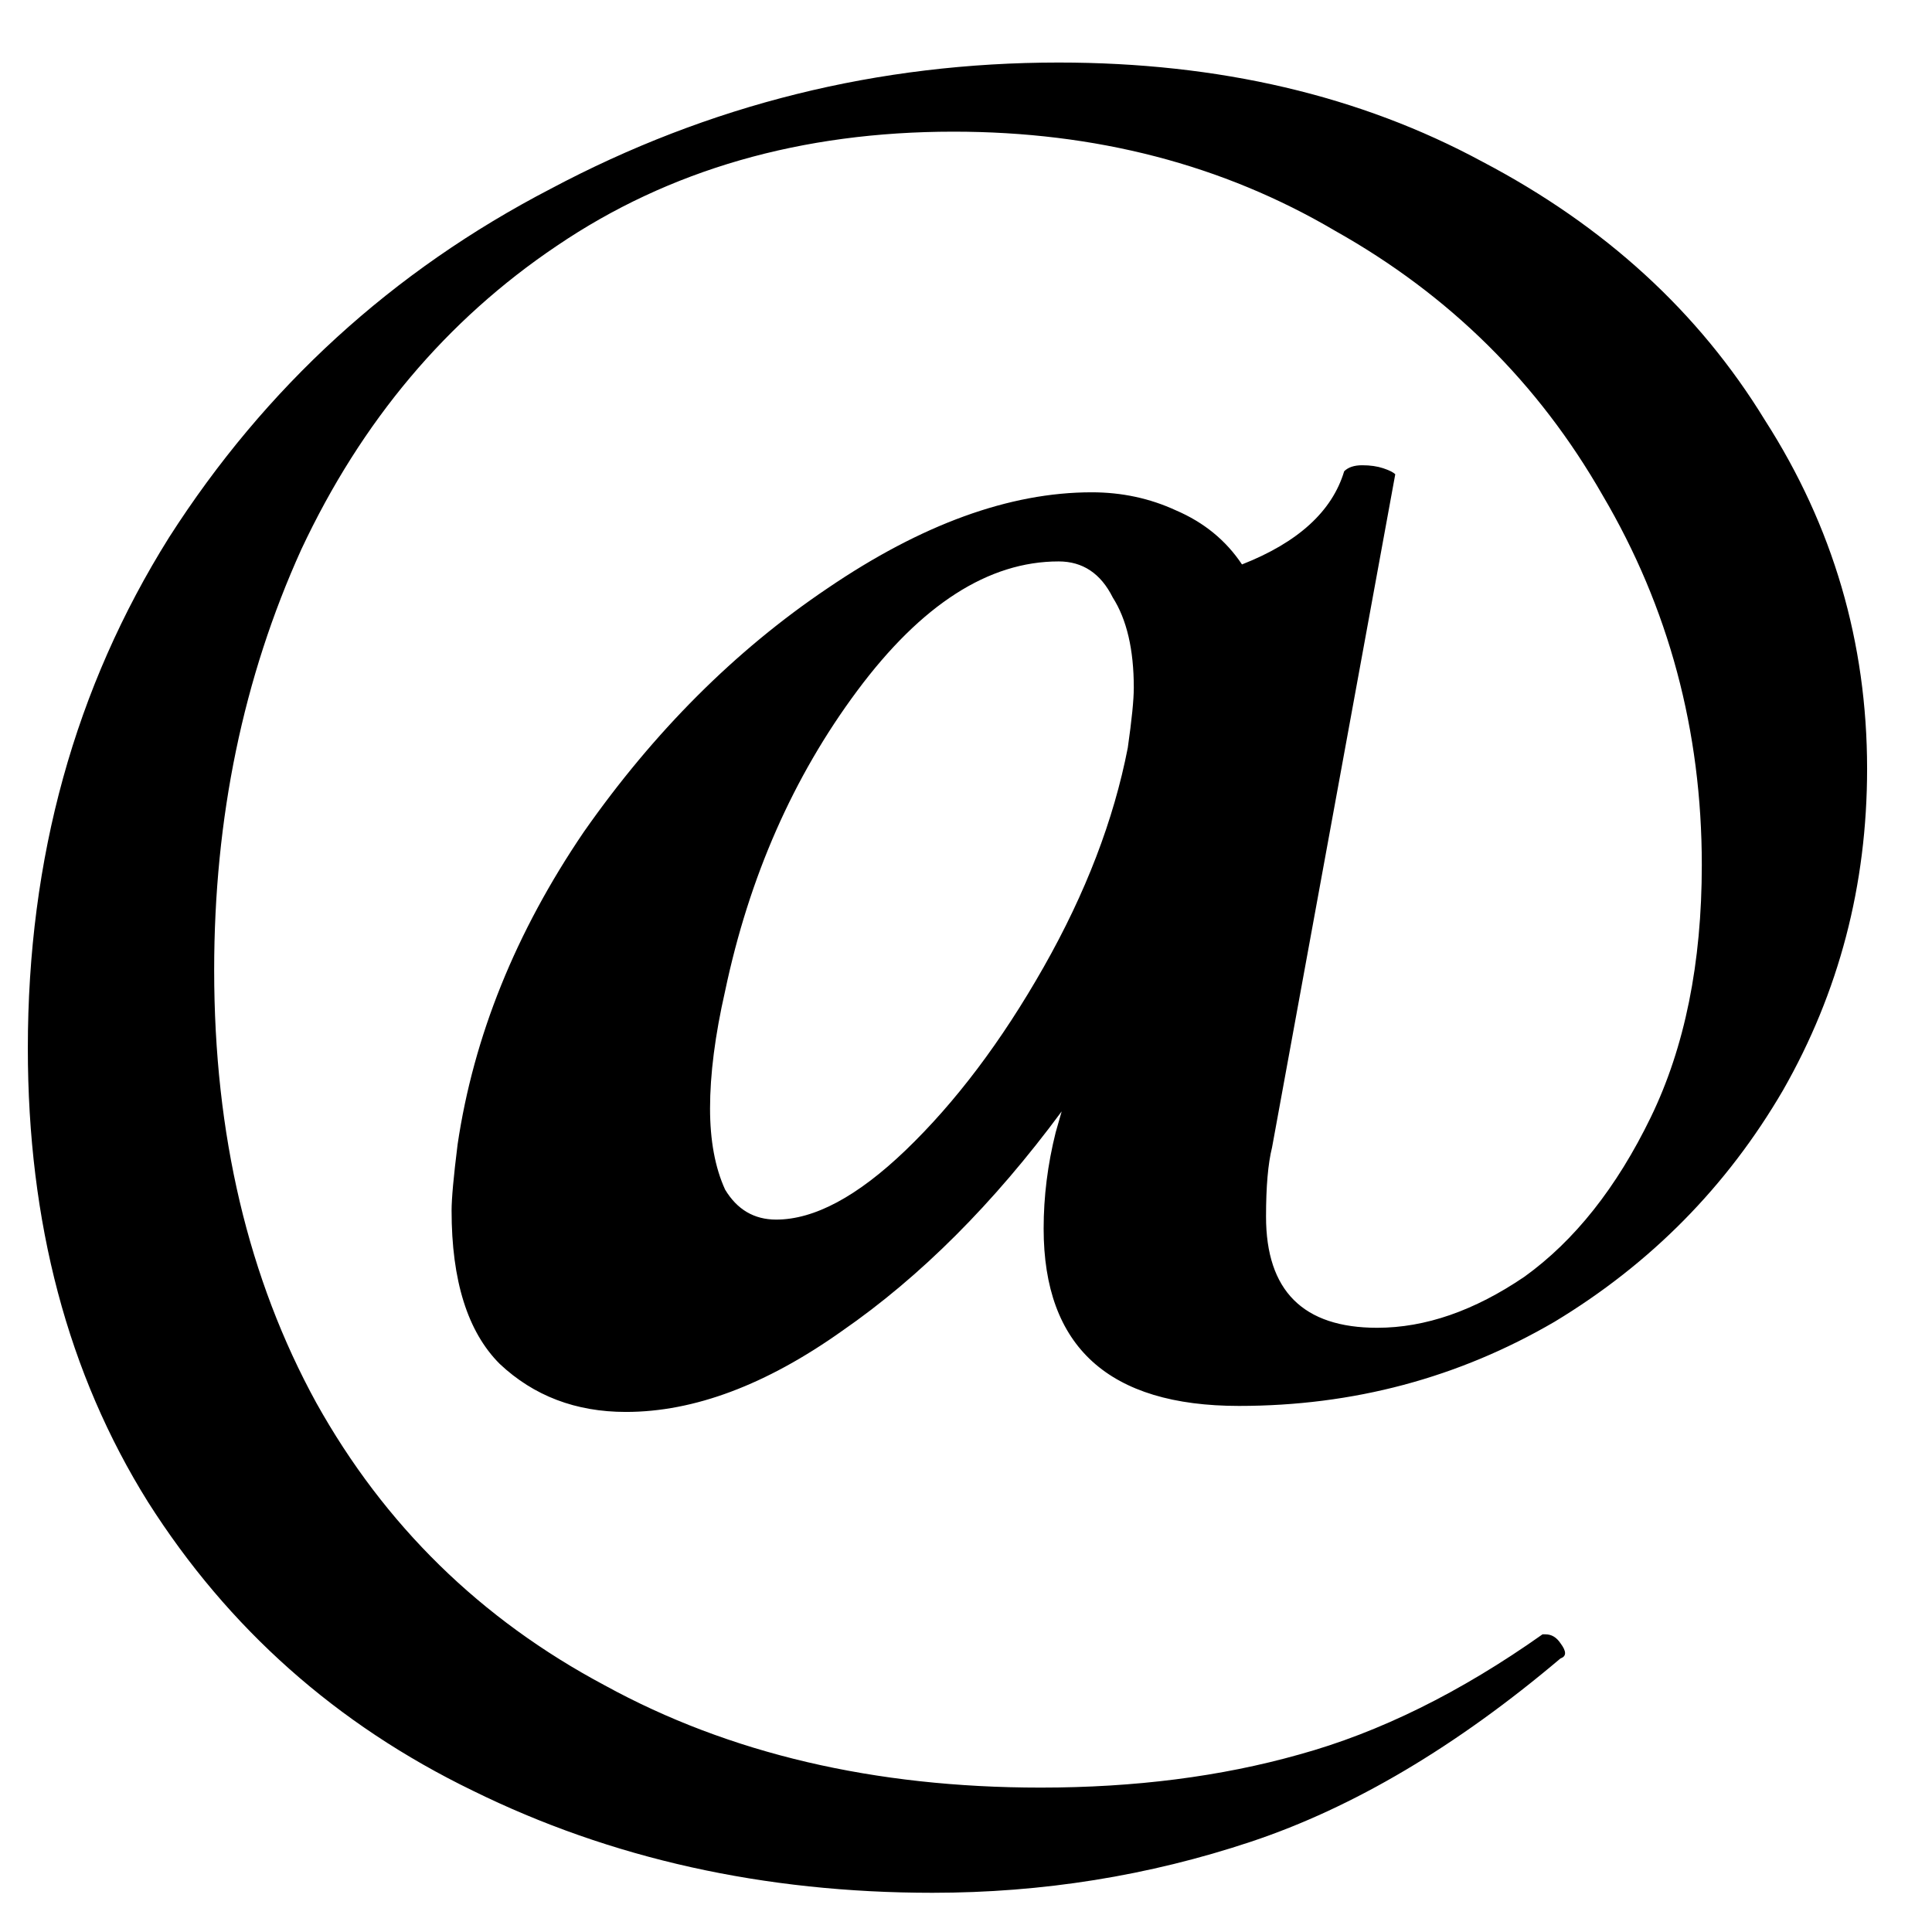 <svg width="27" height="27" viewBox="0 0 27 27" fill="none" xmlns="http://www.w3.org/2000/svg">
<path d="M17.315 19.648C15.495 19.648 14.585 18.822 14.585 17.17C14.585 16.722 14.641 16.274 14.753 15.826L14.837 15.532C13.885 16.82 12.863 17.842 11.771 18.598C10.707 19.354 9.699 19.732 8.747 19.732C8.047 19.732 7.459 19.508 6.983 19.06C6.535 18.612 6.311 17.898 6.311 16.918C6.311 16.75 6.339 16.442 6.395 15.994C6.619 14.482 7.207 13.026 8.159 11.626C9.139 10.226 10.273 9.092 11.561 8.224C12.877 7.328 14.109 6.88 15.257 6.88C15.677 6.88 16.069 6.964 16.433 7.132C16.825 7.3 17.133 7.552 17.357 7.888C18.141 7.58 18.617 7.146 18.785 6.586C18.841 6.53 18.925 6.502 19.037 6.502C19.149 6.502 19.247 6.516 19.331 6.544C19.415 6.572 19.471 6.6 19.499 6.628L17.777 16.036C17.721 16.26 17.693 16.582 17.693 17.002C17.693 18.038 18.211 18.556 19.247 18.556C19.919 18.556 20.605 18.318 21.305 17.842C22.005 17.338 22.593 16.596 23.069 15.616C23.545 14.636 23.783 13.46 23.783 12.088C23.783 10.212 23.321 8.49 22.397 6.922C21.501 5.354 20.255 4.122 18.659 3.226C17.091 2.302 15.313 1.84 13.325 1.84C11.197 1.84 9.349 2.372 7.781 3.436C6.241 4.472 5.051 5.886 4.211 7.678C3.399 9.47 2.993 11.43 2.993 13.558C2.993 15.854 3.469 17.87 4.421 19.606C5.373 21.314 6.717 22.63 8.453 23.554C10.189 24.506 12.219 24.982 14.543 24.982C15.859 24.982 17.063 24.828 18.155 24.52C19.275 24.212 20.409 23.652 21.557 22.84H21.599C21.683 22.84 21.753 22.882 21.809 22.966C21.893 23.078 21.893 23.148 21.809 23.176C20.353 24.408 18.911 25.262 17.483 25.738C16.055 26.214 14.571 26.452 13.031 26.452C10.679 26.452 8.537 25.976 6.605 25.024C4.701 24.1 3.189 22.756 2.069 20.992C0.949 19.2 0.389 17.086 0.389 14.65C0.389 11.99 1.047 9.61 2.363 7.51C3.707 5.41 5.485 3.786 7.697 2.638C9.909 1.462 12.275 0.874 14.795 0.874C17.035 0.874 19.009 1.336 20.717 2.26C22.425 3.156 23.741 4.36 24.665 5.872C25.617 7.356 26.093 8.98 26.093 10.744C26.093 12.368 25.701 13.866 24.917 15.238C24.133 16.582 23.069 17.66 21.725 18.472C20.381 19.256 18.911 19.648 17.315 19.648ZM10.847 17.044C11.379 17.044 11.981 16.722 12.653 16.078C13.353 15.406 13.997 14.552 14.585 13.516C15.173 12.48 15.565 11.458 15.761 10.45C15.817 10.058 15.845 9.778 15.845 9.61C15.845 9.078 15.747 8.658 15.551 8.35C15.383 8.014 15.131 7.846 14.795 7.846C13.815 7.846 12.877 8.448 11.981 9.652C11.085 10.856 10.469 12.256 10.133 13.852C9.993 14.468 9.923 15.014 9.923 15.49C9.923 15.938 9.993 16.316 10.133 16.624C10.301 16.904 10.539 17.044 10.847 17.044Z" fill="black"/>
</svg>
